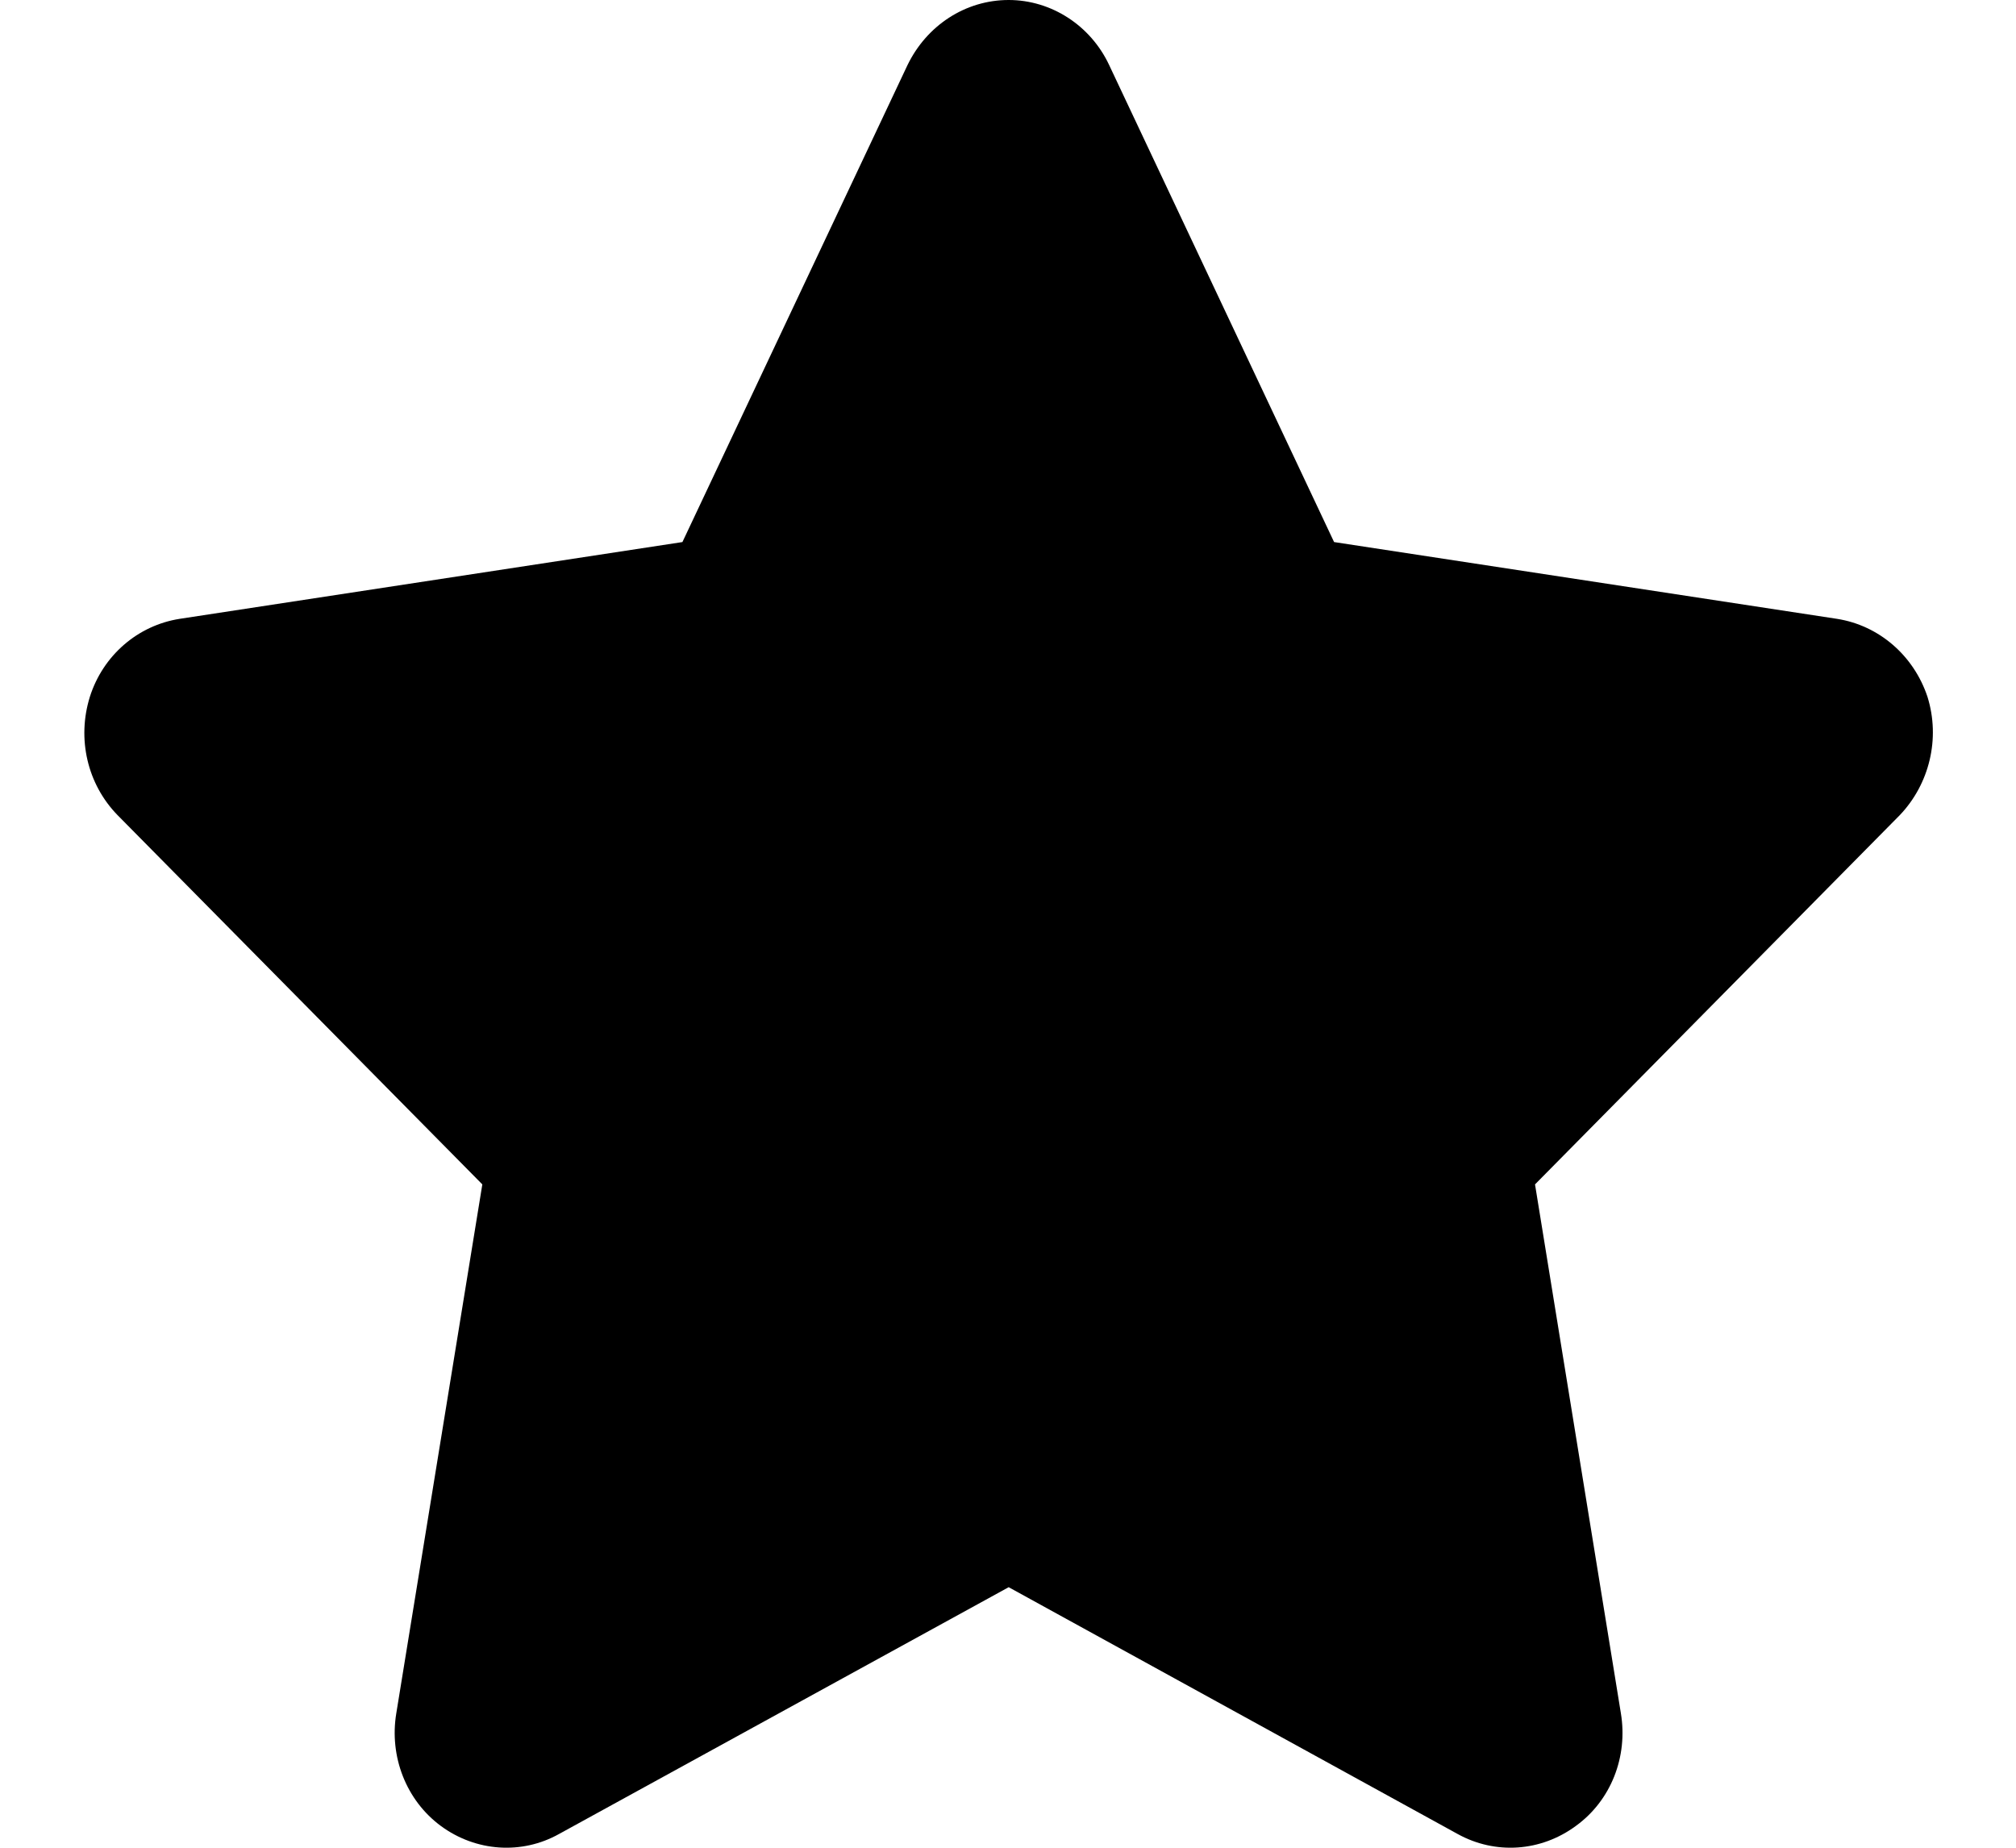<?xml version="1.0" encoding="UTF-8"?>
<svg xmlns="http://www.w3.org/2000/svg" xmlns:xlink="http://www.w3.org/1999/xlink" width="12px" height="11px" viewBox="0 0 12 11" version="1.1">
<g id="surface1">
<path style=" stroke:none;fill-rule:nonzero;fill:rgb(0%,0%,0%);fill-opacity:1;" d="M 7.941 3.227 L 10.934 3.684 C 11.184 3.723 11.391 3.902 11.473 4.148 C 11.551 4.398 11.484 4.668 11.309 4.852 L 9.137 7.051 L 9.648 10.199 C 9.691 10.457 9.59 10.719 9.379 10.871 C 9.172 11.023 8.902 11.043 8.676 10.918 L 6.004 9.449 L 3.328 10.918 C 3.105 11.043 2.832 11.023 2.625 10.871 C 2.418 10.719 2.316 10.457 2.359 10.199 L 2.871 7.051 L 0.699 4.852 C 0.52 4.668 0.457 4.398 0.535 4.148 C 0.613 3.902 0.82 3.723 1.07 3.684 L 4.062 3.227 L 5.402 0.387 C 5.516 0.152 5.746 0 6.004 0 C 6.258 0 6.492 0.152 6.602 0.387 Z M 7.941 3.227 "/>
</g>
</svg>

